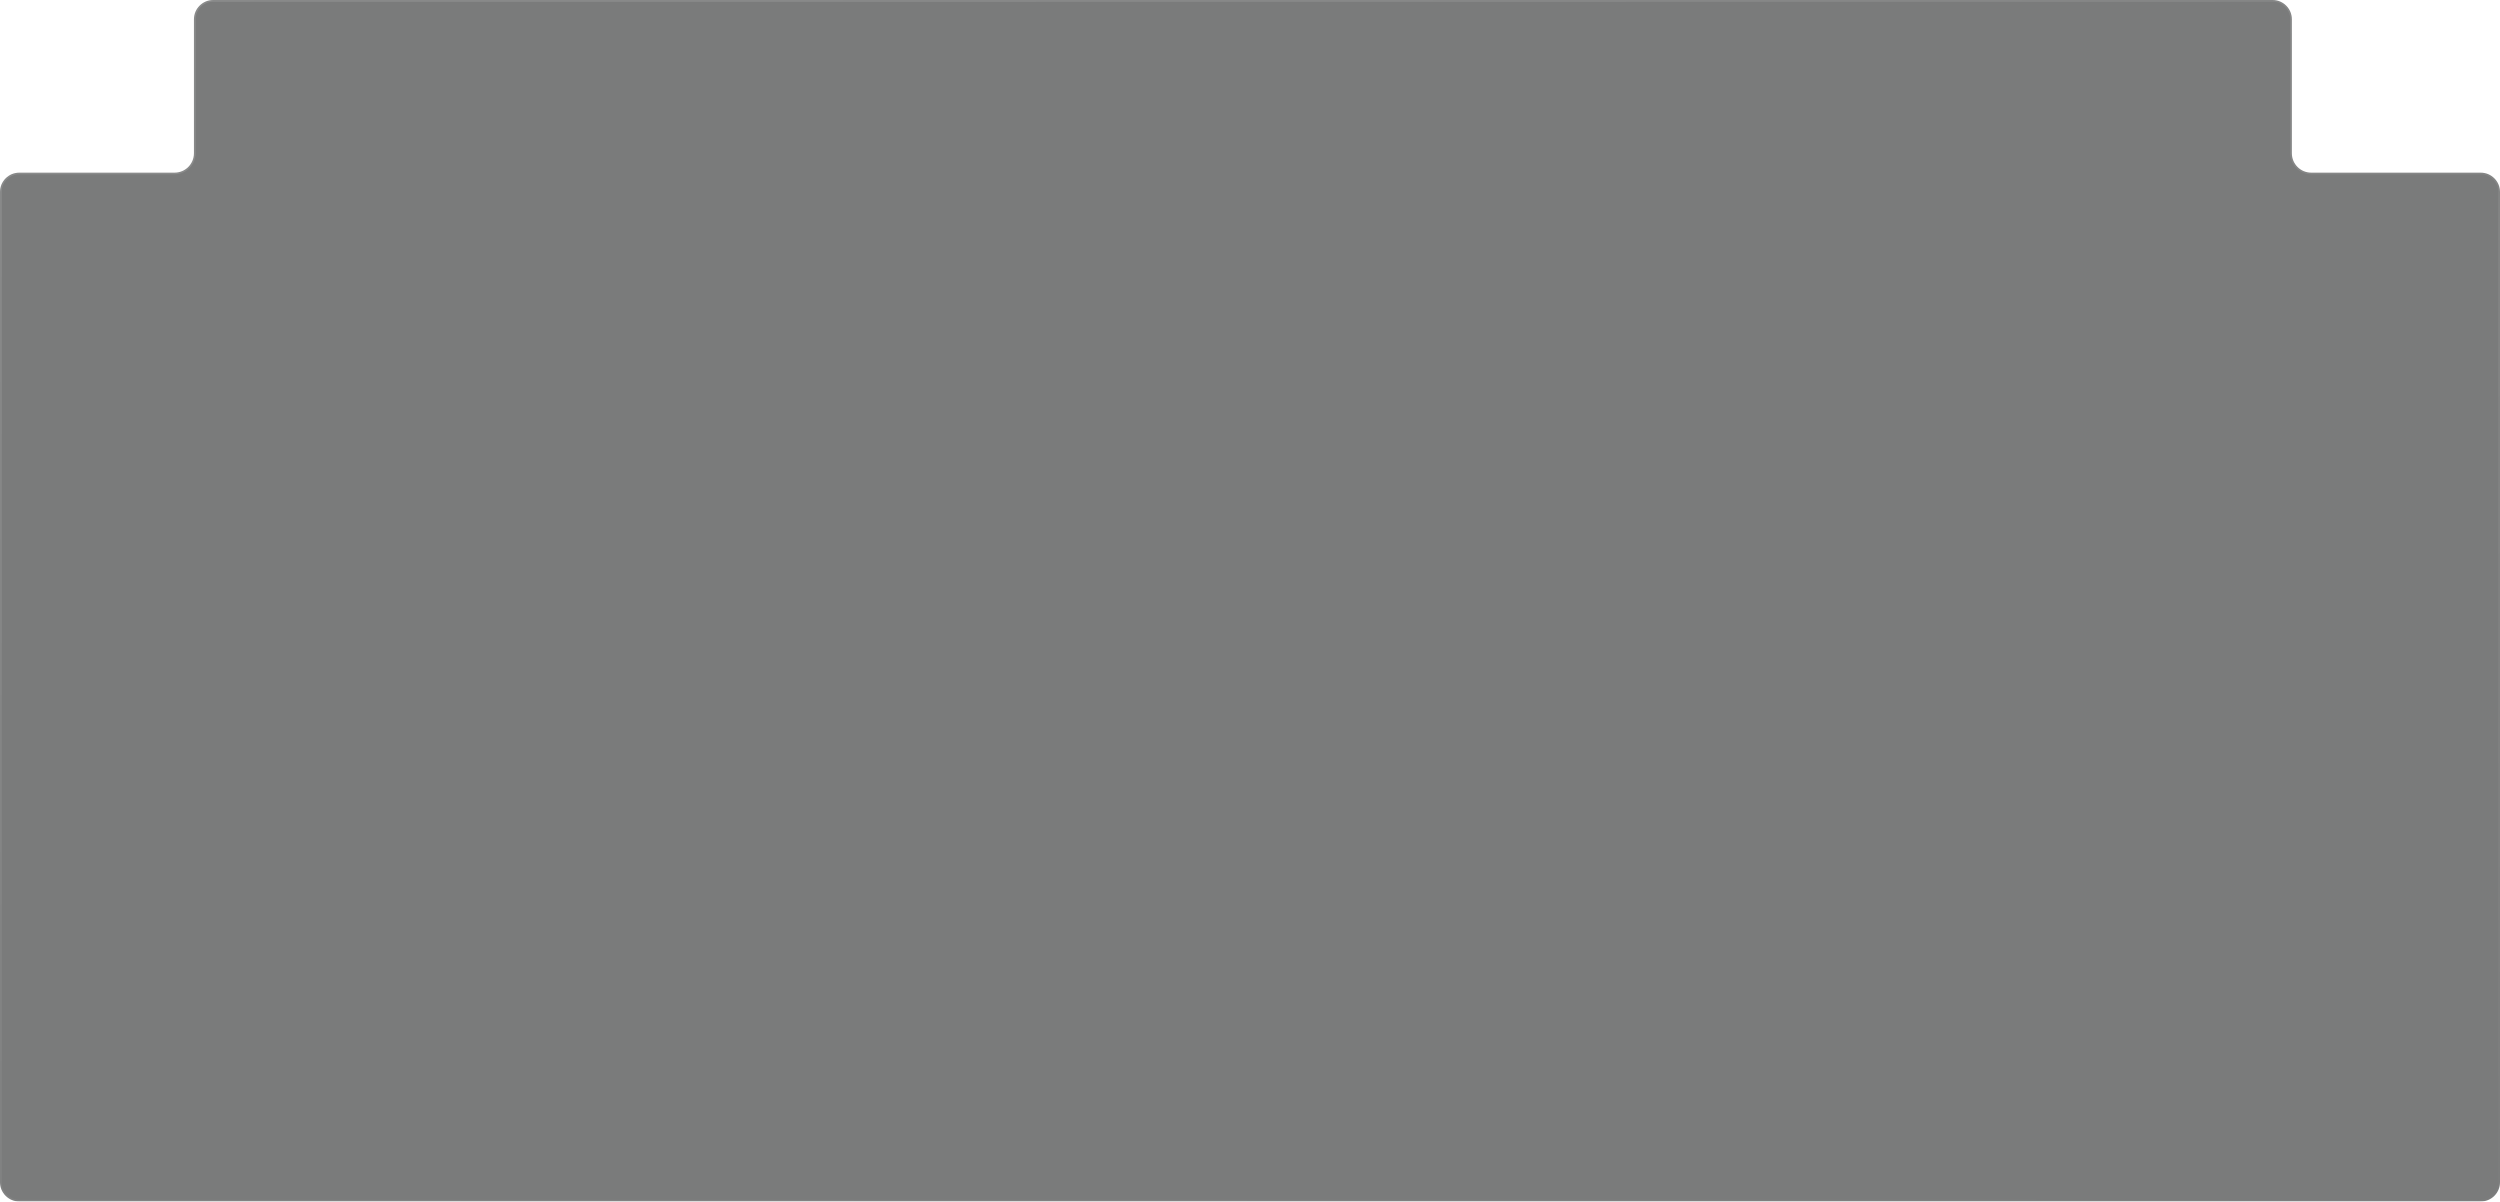 <svg width="1057" height="508" viewBox="0 0 1057 508" fill="none" xmlns="http://www.w3.org/2000/svg">
<g filter="url(#filter0_b_2823_1503)">
<path fill-rule="evenodd" clip-rule="evenodd" d="M969 8.175C969 3.66 965.34 0 960.825 0H90.175C85.66 0 82 3.66 82 8.175V64.825C82 69.34 78.34 73 73.825 73H8.175C3.66 73 0 76.66 0 81.175V499.825C0 504.34 3.66 508 8.175 508H1048.83C1053.34 508 1057 504.34 1057 499.825V81.175C1057 76.66 1053.34 73 1048.83 73H977.175C972.66 73 969 69.34 969 64.825V8.175Z" fill="#050607" fill-opacity="0.53"/>
<mask id="mask0_2823_1503" style="mask-type:luminance" maskUnits="userSpaceOnUse" x="0" y="0" width="1057" height="508">
<path fill-rule="evenodd" clip-rule="evenodd" d="M969 8.175C969 3.66 965.34 0 960.825 0H90.175C85.66 0 82 3.66 82 8.175V64.825C82 69.34 78.34 73 73.825 73H8.175C3.66 73 0 76.66 0 81.175V499.825C0 504.34 3.66 508 8.175 508H1048.83C1053.34 508 1057 504.34 1057 499.825V81.175C1057 76.66 1053.34 73 1048.83 73H977.175C972.66 73 969 69.34 969 64.825V8.175Z" fill="white"/>
</mask>
<g mask="url(#mask0_2823_1503)">
<path d="M960.825 -0.682H90.175V0.681H960.825V-0.682ZM81.319 8.175V64.825H82.681V8.175H81.319ZM81.319 64.825C81.319 68.963 77.964 72.318 73.825 72.318V73.681C78.716 73.681 82.681 69.716 82.681 64.825H81.319ZM73.825 72.318H8.175V73.681H73.825V72.318ZM-0.681 81.174V499.825H0.681V81.174H-0.681ZM-0.681 499.825C-0.681 504.716 3.284 508.681 8.175 508.681V507.319C4.036 507.319 0.681 503.964 0.681 499.825H-0.681ZM8.175 508.681H1048.83V507.319H8.175V508.681ZM1048.83 508.681C1053.72 508.681 1057.68 504.716 1057.68 499.825H1056.32C1056.32 503.964 1052.96 507.319 1048.83 507.319V508.681ZM1057.68 499.825V81.174H1056.32V499.825H1057.68ZM1048.83 72.318H977.175V73.681H1048.83V72.318ZM977.175 72.318C973.036 72.318 969.681 68.963 969.681 64.825H968.319C968.319 69.716 972.284 73.681 977.175 73.681V72.318ZM969.681 64.825V8.175H968.319V64.825H969.681ZM1057.68 81.174C1057.68 76.283 1053.72 72.318 1048.83 72.318V73.681C1052.96 73.681 1056.32 77.036 1056.32 81.174H1057.68ZM8.175 72.318C3.284 72.318 -0.681 76.283 -0.681 81.174H0.681C0.681 77.036 4.036 73.681 8.175 73.681V72.318ZM90.175 -0.682C85.284 -0.682 81.319 3.283 81.319 8.175H82.681C82.681 4.036 86.036 0.681 90.175 0.681V-0.682ZM960.825 0.681C964.964 0.681 968.319 4.036 968.319 8.175H969.681C969.681 3.283 965.716 -0.682 960.825 -0.682V0.681Z" fill="url(#paint0_linear_2823_1503)"/>
</g>
</g>
<defs>
<filter id="filter0_b_2823_1503" x="-15" y="-15" width="1087" height="538" filterUnits="userSpaceOnUse" color-interpolation-filters="sRGB">
<feFlood flood-opacity="0" result="BackgroundImageFix"/>
<feGaussianBlur in="BackgroundImageFix" stdDeviation="7.5"/>
<feComposite in2="SourceAlpha" operator="in" result="effect1_backgroundBlur_2823_1503"/>
<feBlend mode="normal" in="SourceGraphic" in2="effect1_backgroundBlur_2823_1503" result="shape"/>
</filter>
<linearGradient id="paint0_linear_2823_1503" x1="0" y1="-0" x2="196.163" y2="737.095" gradientUnits="userSpaceOnUse">
<stop stop-color="white" stop-opacity="0.16"/>
<stop offset="1" stop-color="white" stop-opacity="0.02"/>
</linearGradient>
</defs>
</svg>
